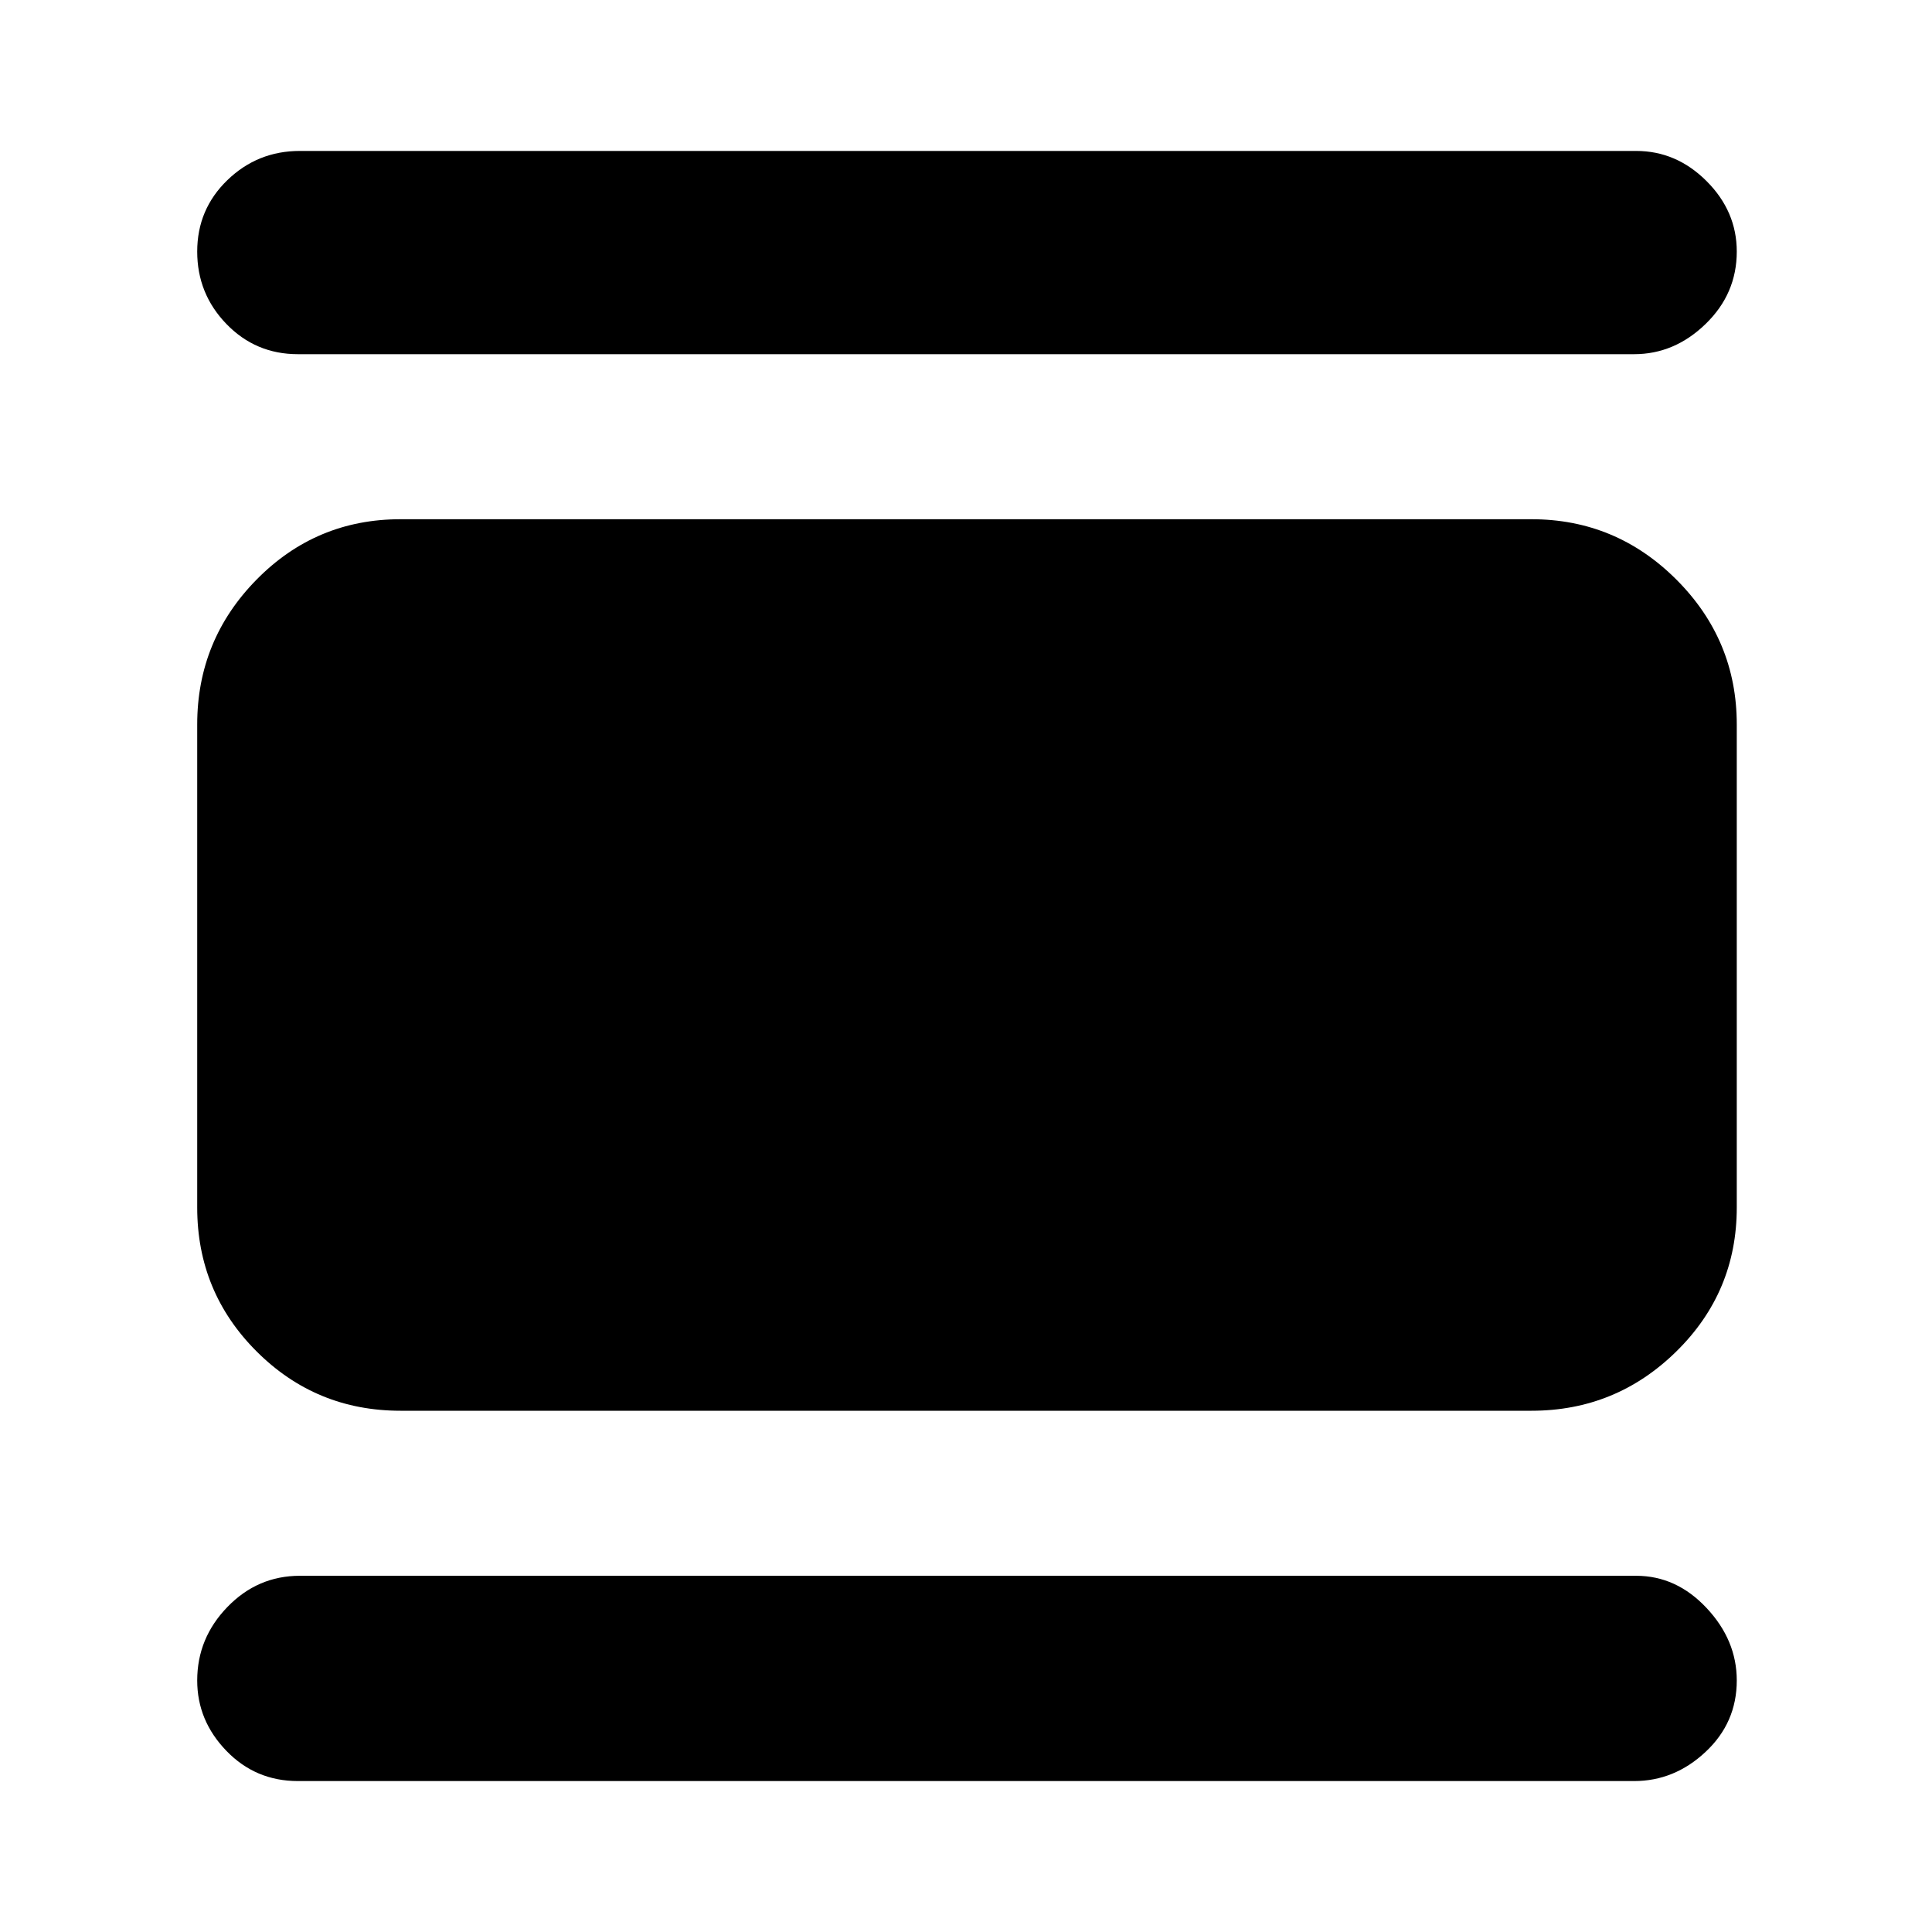 <svg xmlns="http://www.w3.org/2000/svg" height="40" width="40"><path d="M6.167 36.875Q5.292 36.875 4.688 36.25Q4.083 35.625 4.083 34.792Q4.083 33.917 4.708 33.271Q5.333 32.625 6.208 32.625H33.875Q34.708 32.625 35.333 33.292Q35.958 33.958 35.958 34.792Q35.958 35.667 35.312 36.271Q34.667 36.875 33.833 36.875ZM8.292 29.208Q6.542 29.208 5.312 27.979Q4.083 26.75 4.083 25V15Q4.083 13.25 5.312 12Q6.542 10.75 8.292 10.75H31.708Q33.458 10.75 34.708 12Q35.958 13.25 35.958 15V25Q35.958 26.75 34.708 27.979Q33.458 29.208 31.708 29.208ZM6.167 7.333Q5.292 7.333 4.688 6.708Q4.083 6.083 4.083 5.208Q4.083 4.333 4.708 3.729Q5.333 3.125 6.208 3.125H33.875Q34.708 3.125 35.333 3.75Q35.958 4.375 35.958 5.208Q35.958 6.083 35.312 6.708Q34.667 7.333 33.833 7.333Z"/></svg>